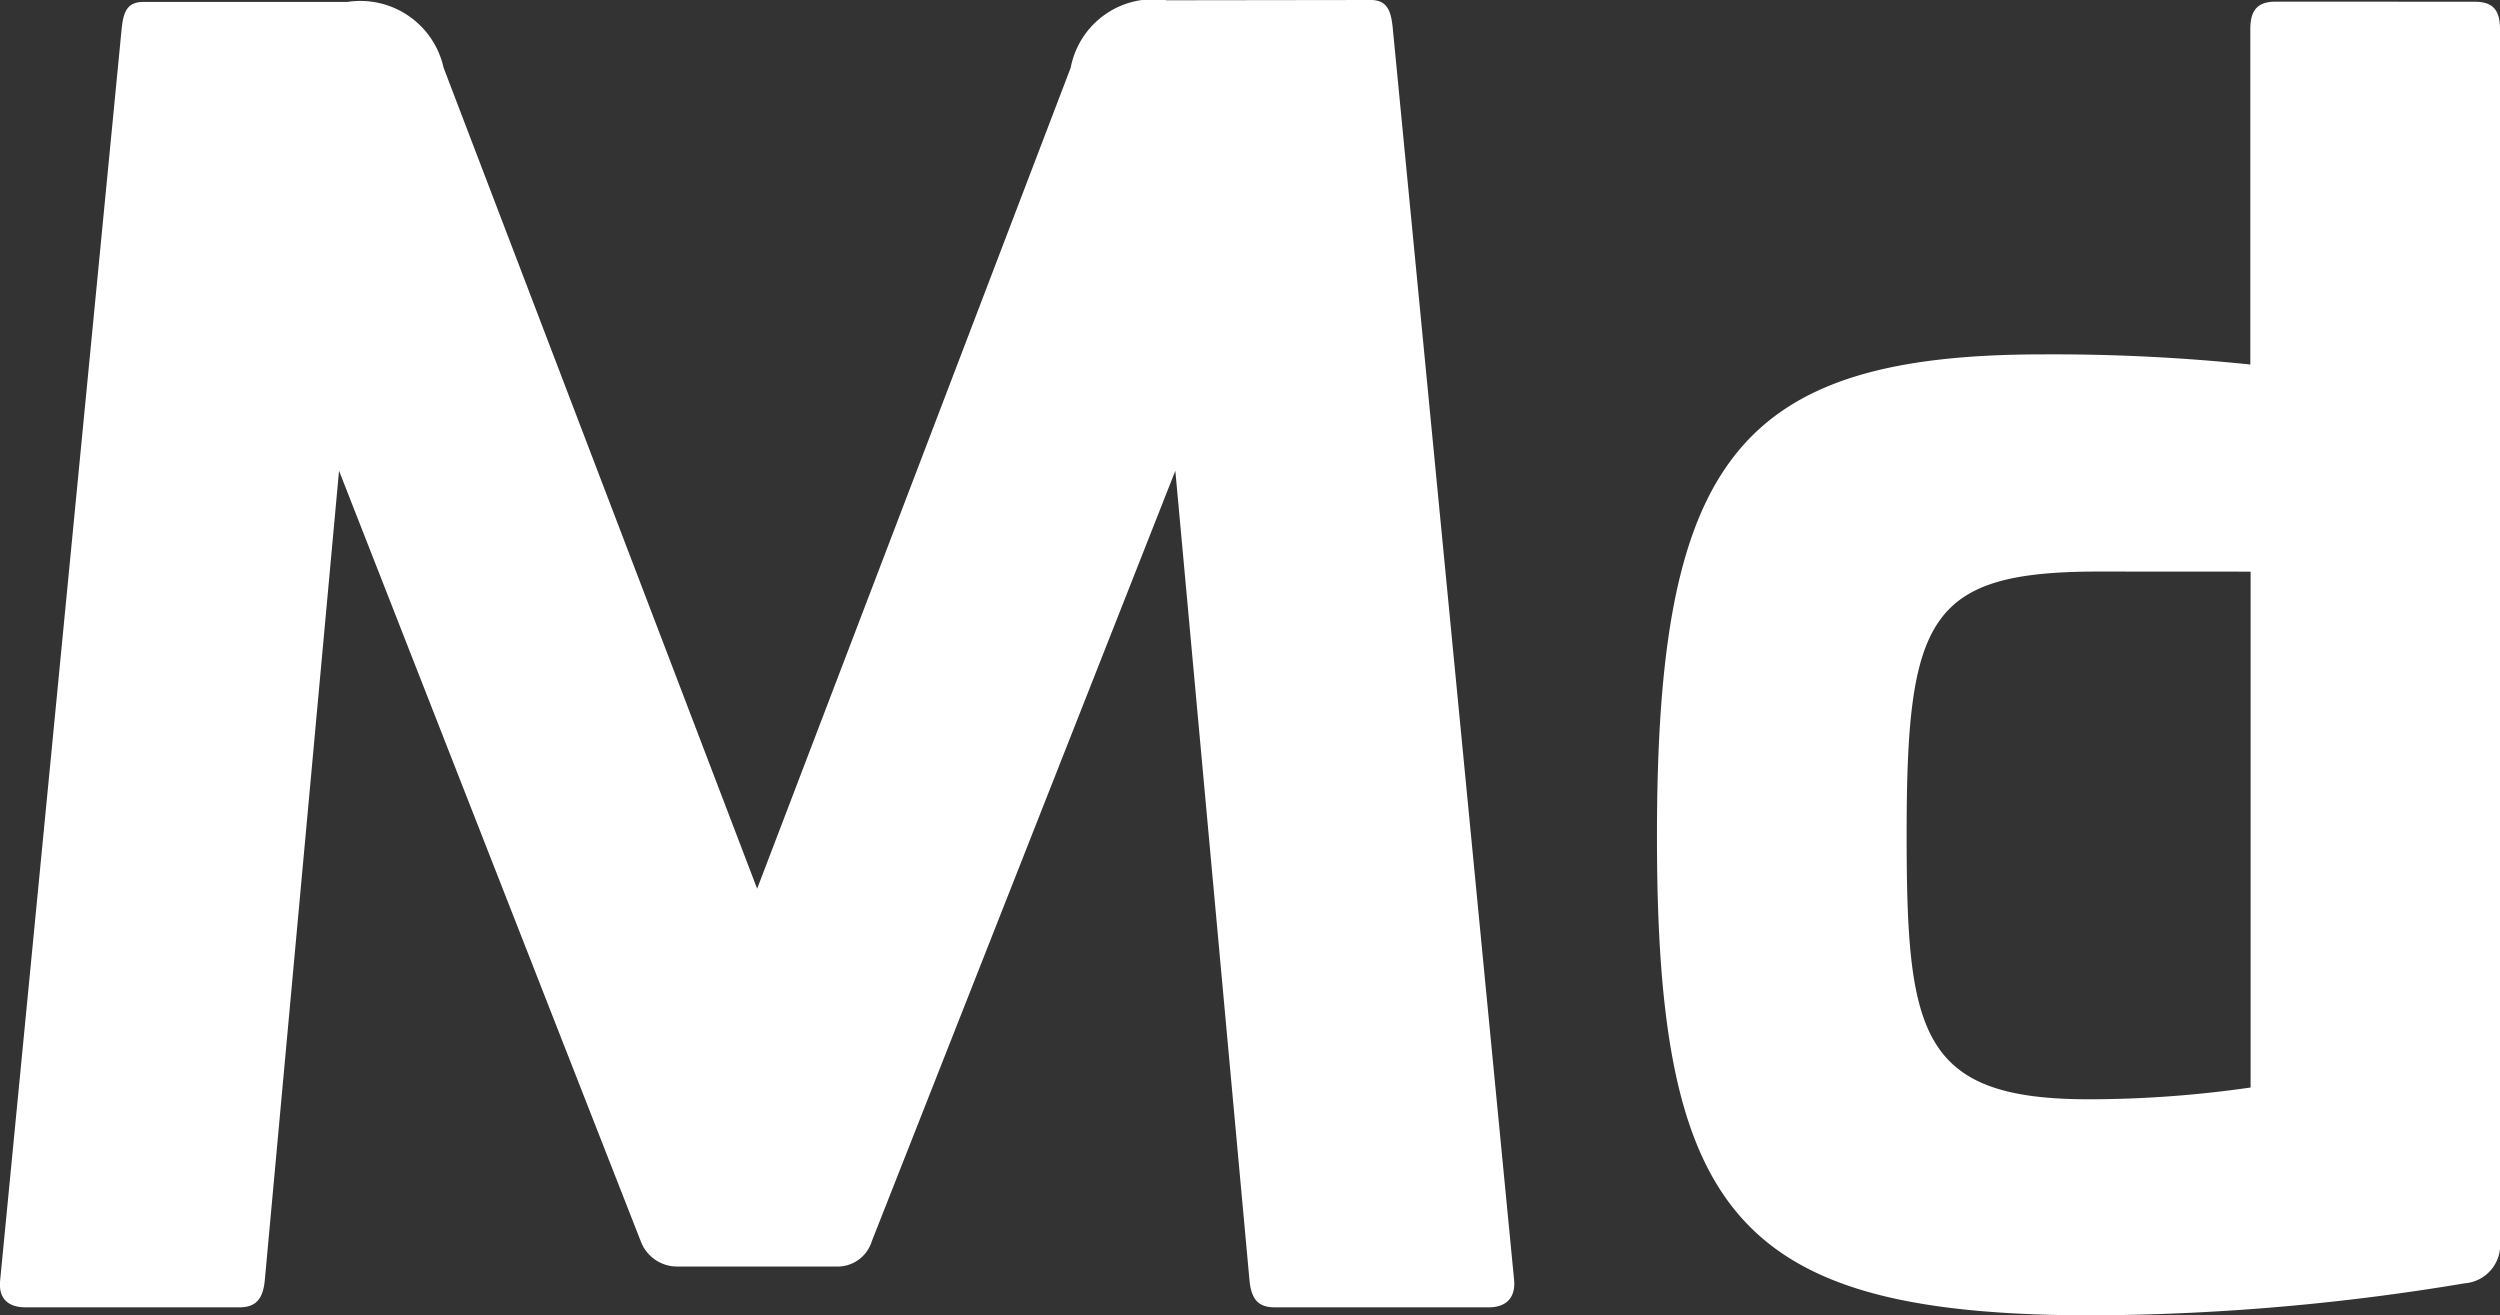 <svg xmlns="http://www.w3.org/2000/svg" width="27.386" height="14.405" viewBox="0 0 27.386 14.405"><rect x="0" y="0" width="27.386" height="14.405" fill="#333333" stroke="none"/><g transform="translate(1708.731 -3506.625)"><path d="M-960.091,691.421c.185,0,.222.129.24.3l1.33,13.721c.018.2-.092.3-.277.3h-2.345c-.184,0-.258-.092-.277-.3l-.812-8.864-3.325,8.44a.392.392,0,0,1-.388.277H-967.7a.426.426,0,0,1-.388-.277l-3.305-8.44-.813,8.864c-.018.2-.092.3-.277.3h-2.345c-.184,0-.3-.092-.277-.3l1.33-13.7c.019-.185.056-.3.24-.3h2.234a.934.934,0,0,1,1.053.72l3.435,8.994,3.435-8.994a.923.923,0,0,1,1.053-.738Z" transform="translate(-733.624 2815.204)" fill="#fff"/><path d="M-935.253,691.452c.2,0,.277.092.277.3v13.278a.421.421,0,0,1-.388.461,25.329,25.329,0,0,1-4.063.351c-3.9,0-4.784-1.09-4.784-5.245,0-4.1.868-5.282,4.229-5.282a20.947,20.947,0,0,1,2.271.111v-3.675c0-.2.074-.3.277-.3Zm-4.118,6.242c-1.865,0-2.105.5-2.105,2.881,0,2.18.148,2.9,1.995,2.9a12.429,12.429,0,0,0,1.773-.129v-5.651Z" transform="translate(-746.369 2815.192)" fill="#fff"/></g></svg>